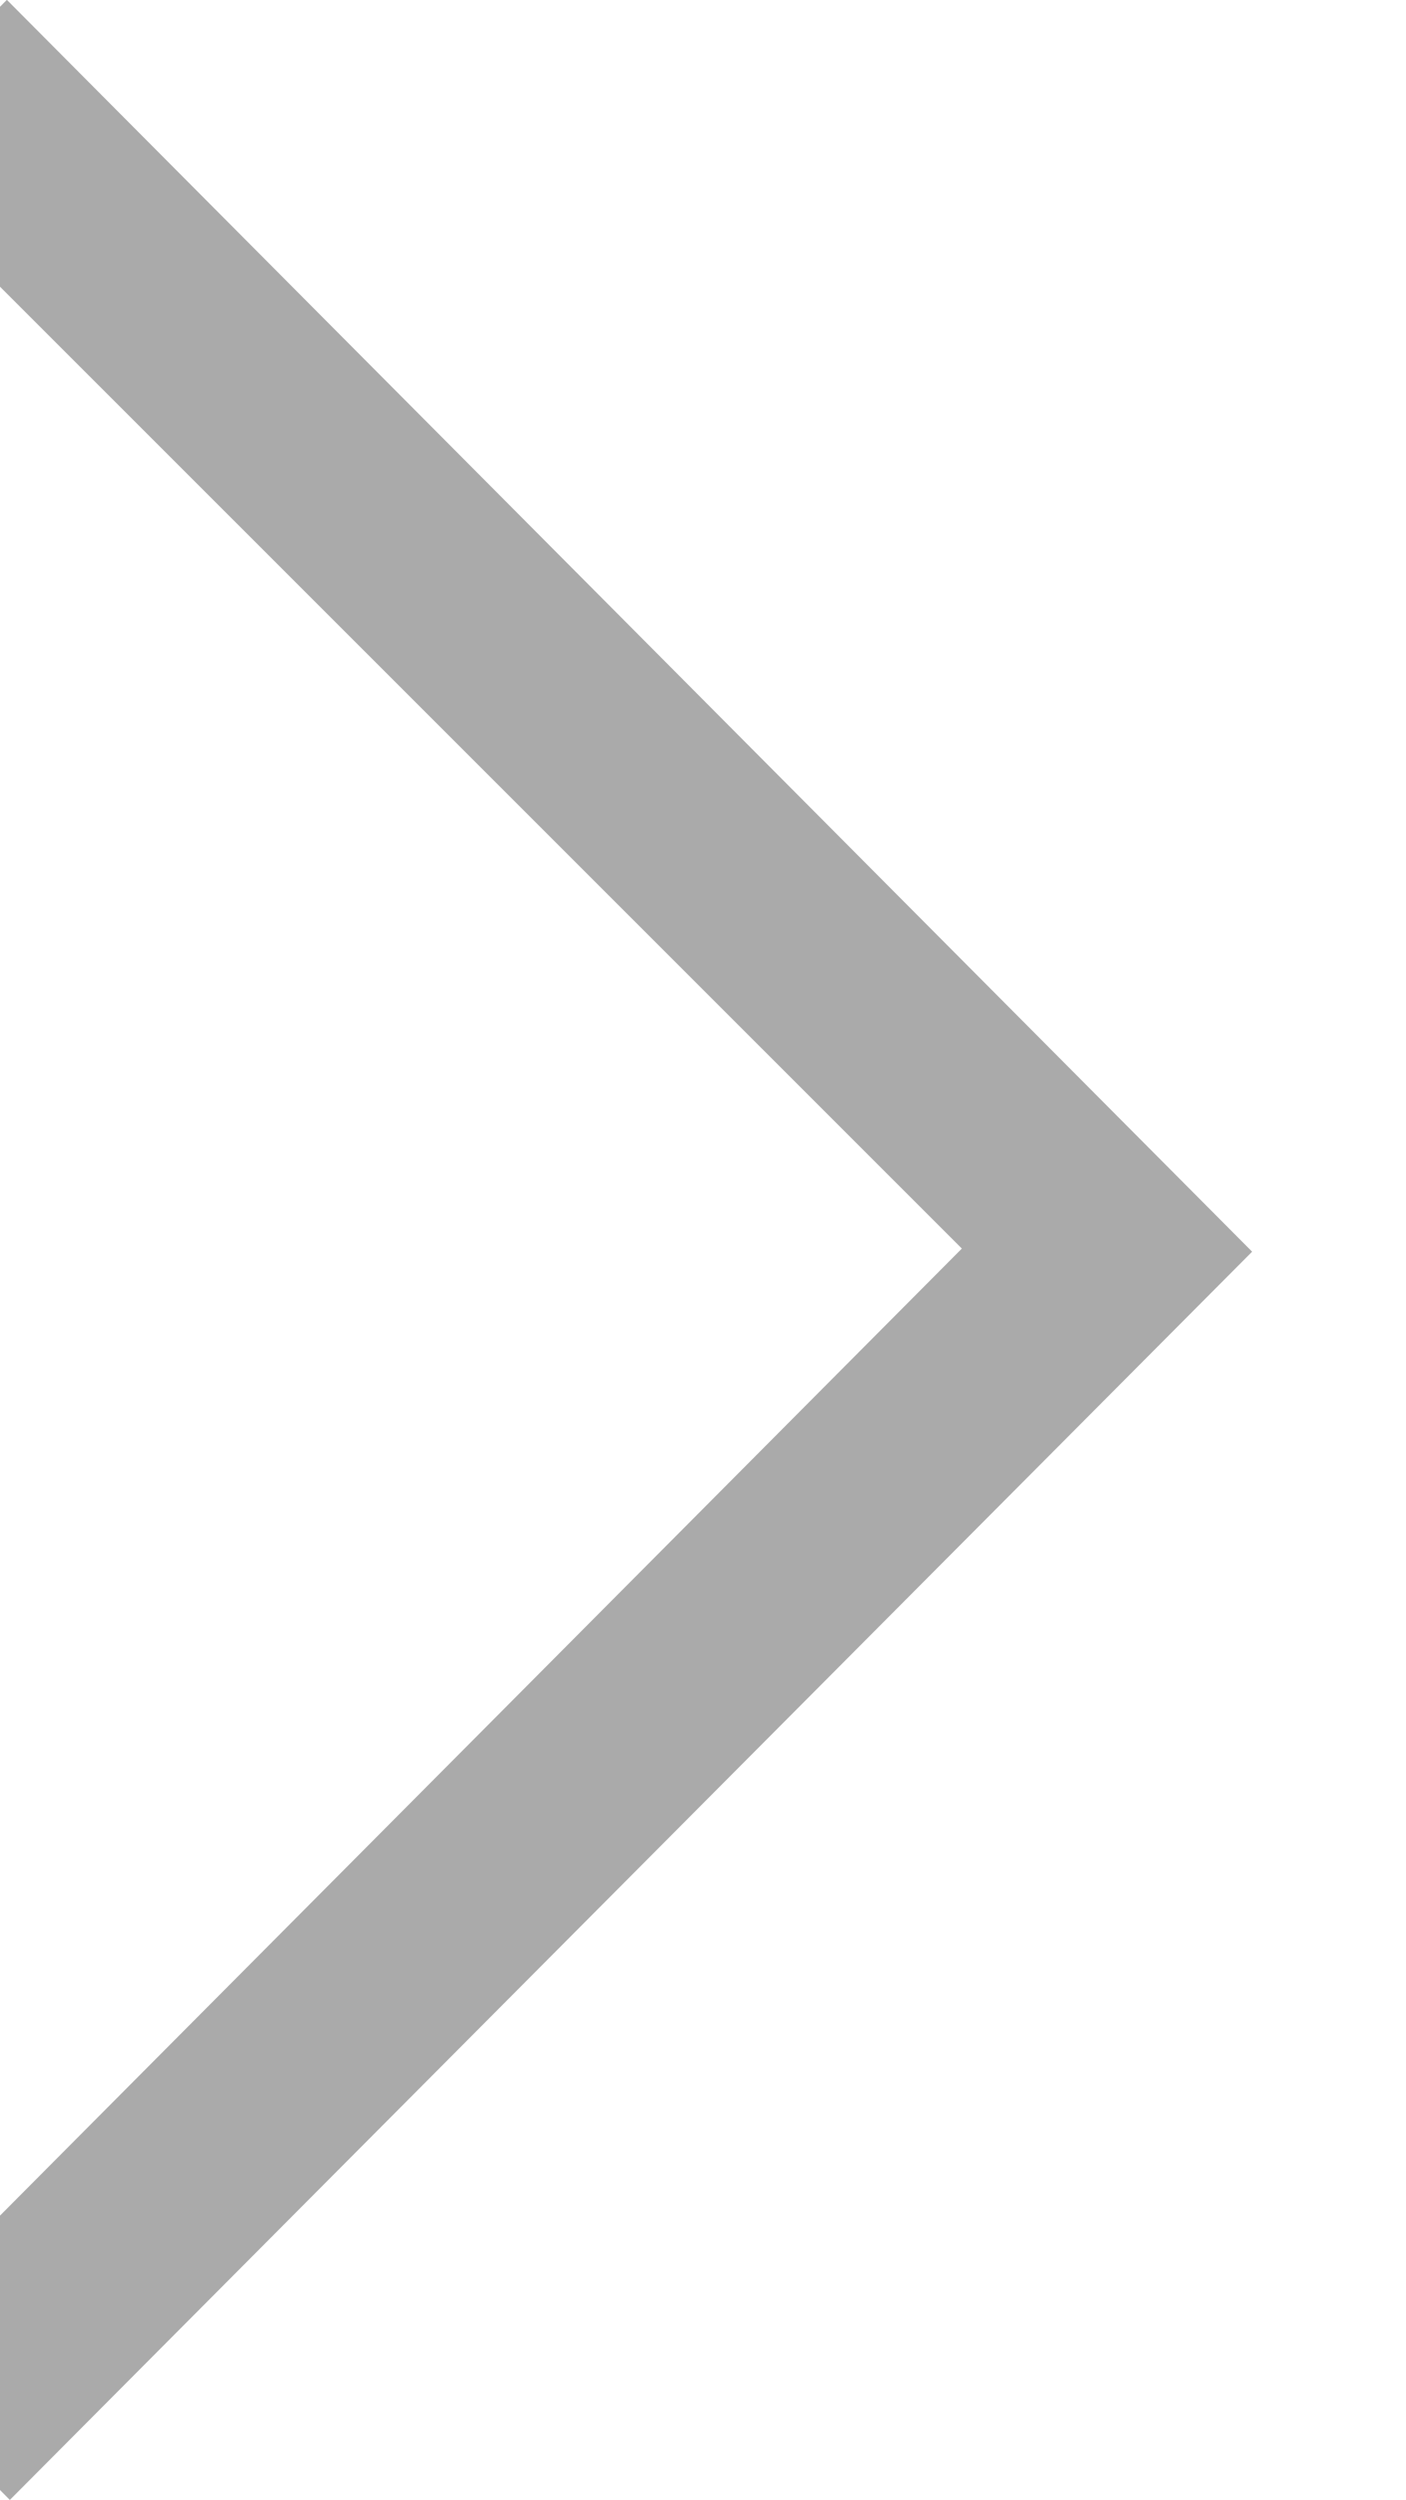 <svg width="9px" height="16px" viewBox="0 0 9 16" version="1.1" xmlns="http://www.w3.org/2000/svg"
     xmlns:xlink="http://www.w3.org/1999/xlink">
    <!-- Generator: Sketch 45 (43475) - http://www.bohemiancoding.com/sketch -->
    <desc>Created with Sketch.</desc>
    <defs>
        <polygon id="path-1"
                 points="8.093 11.988 16.064 19.999 17 19.055 9.951 12.008 16.979 4.944 16.045 4"></polygon>
    </defs>
    <g id="Symbols" stroke="none" stroke-width="1" fill="none" fill-rule="evenodd">
        <g id="Icons/Arrow/Right" transform="translate(-8, -4)">
            <mask id="mask-2" fill="white">
                <use xlink:href="#path-1"></use>
            </mask>
            <use id="icon-right" fill="#AAAAAA"
                 transform="translate(12.054, 11.999) rotate(180) translate(-12.054, -11.999)"
                 xlink:href="#path-1"></use>
        </g>
    </g>
</svg>